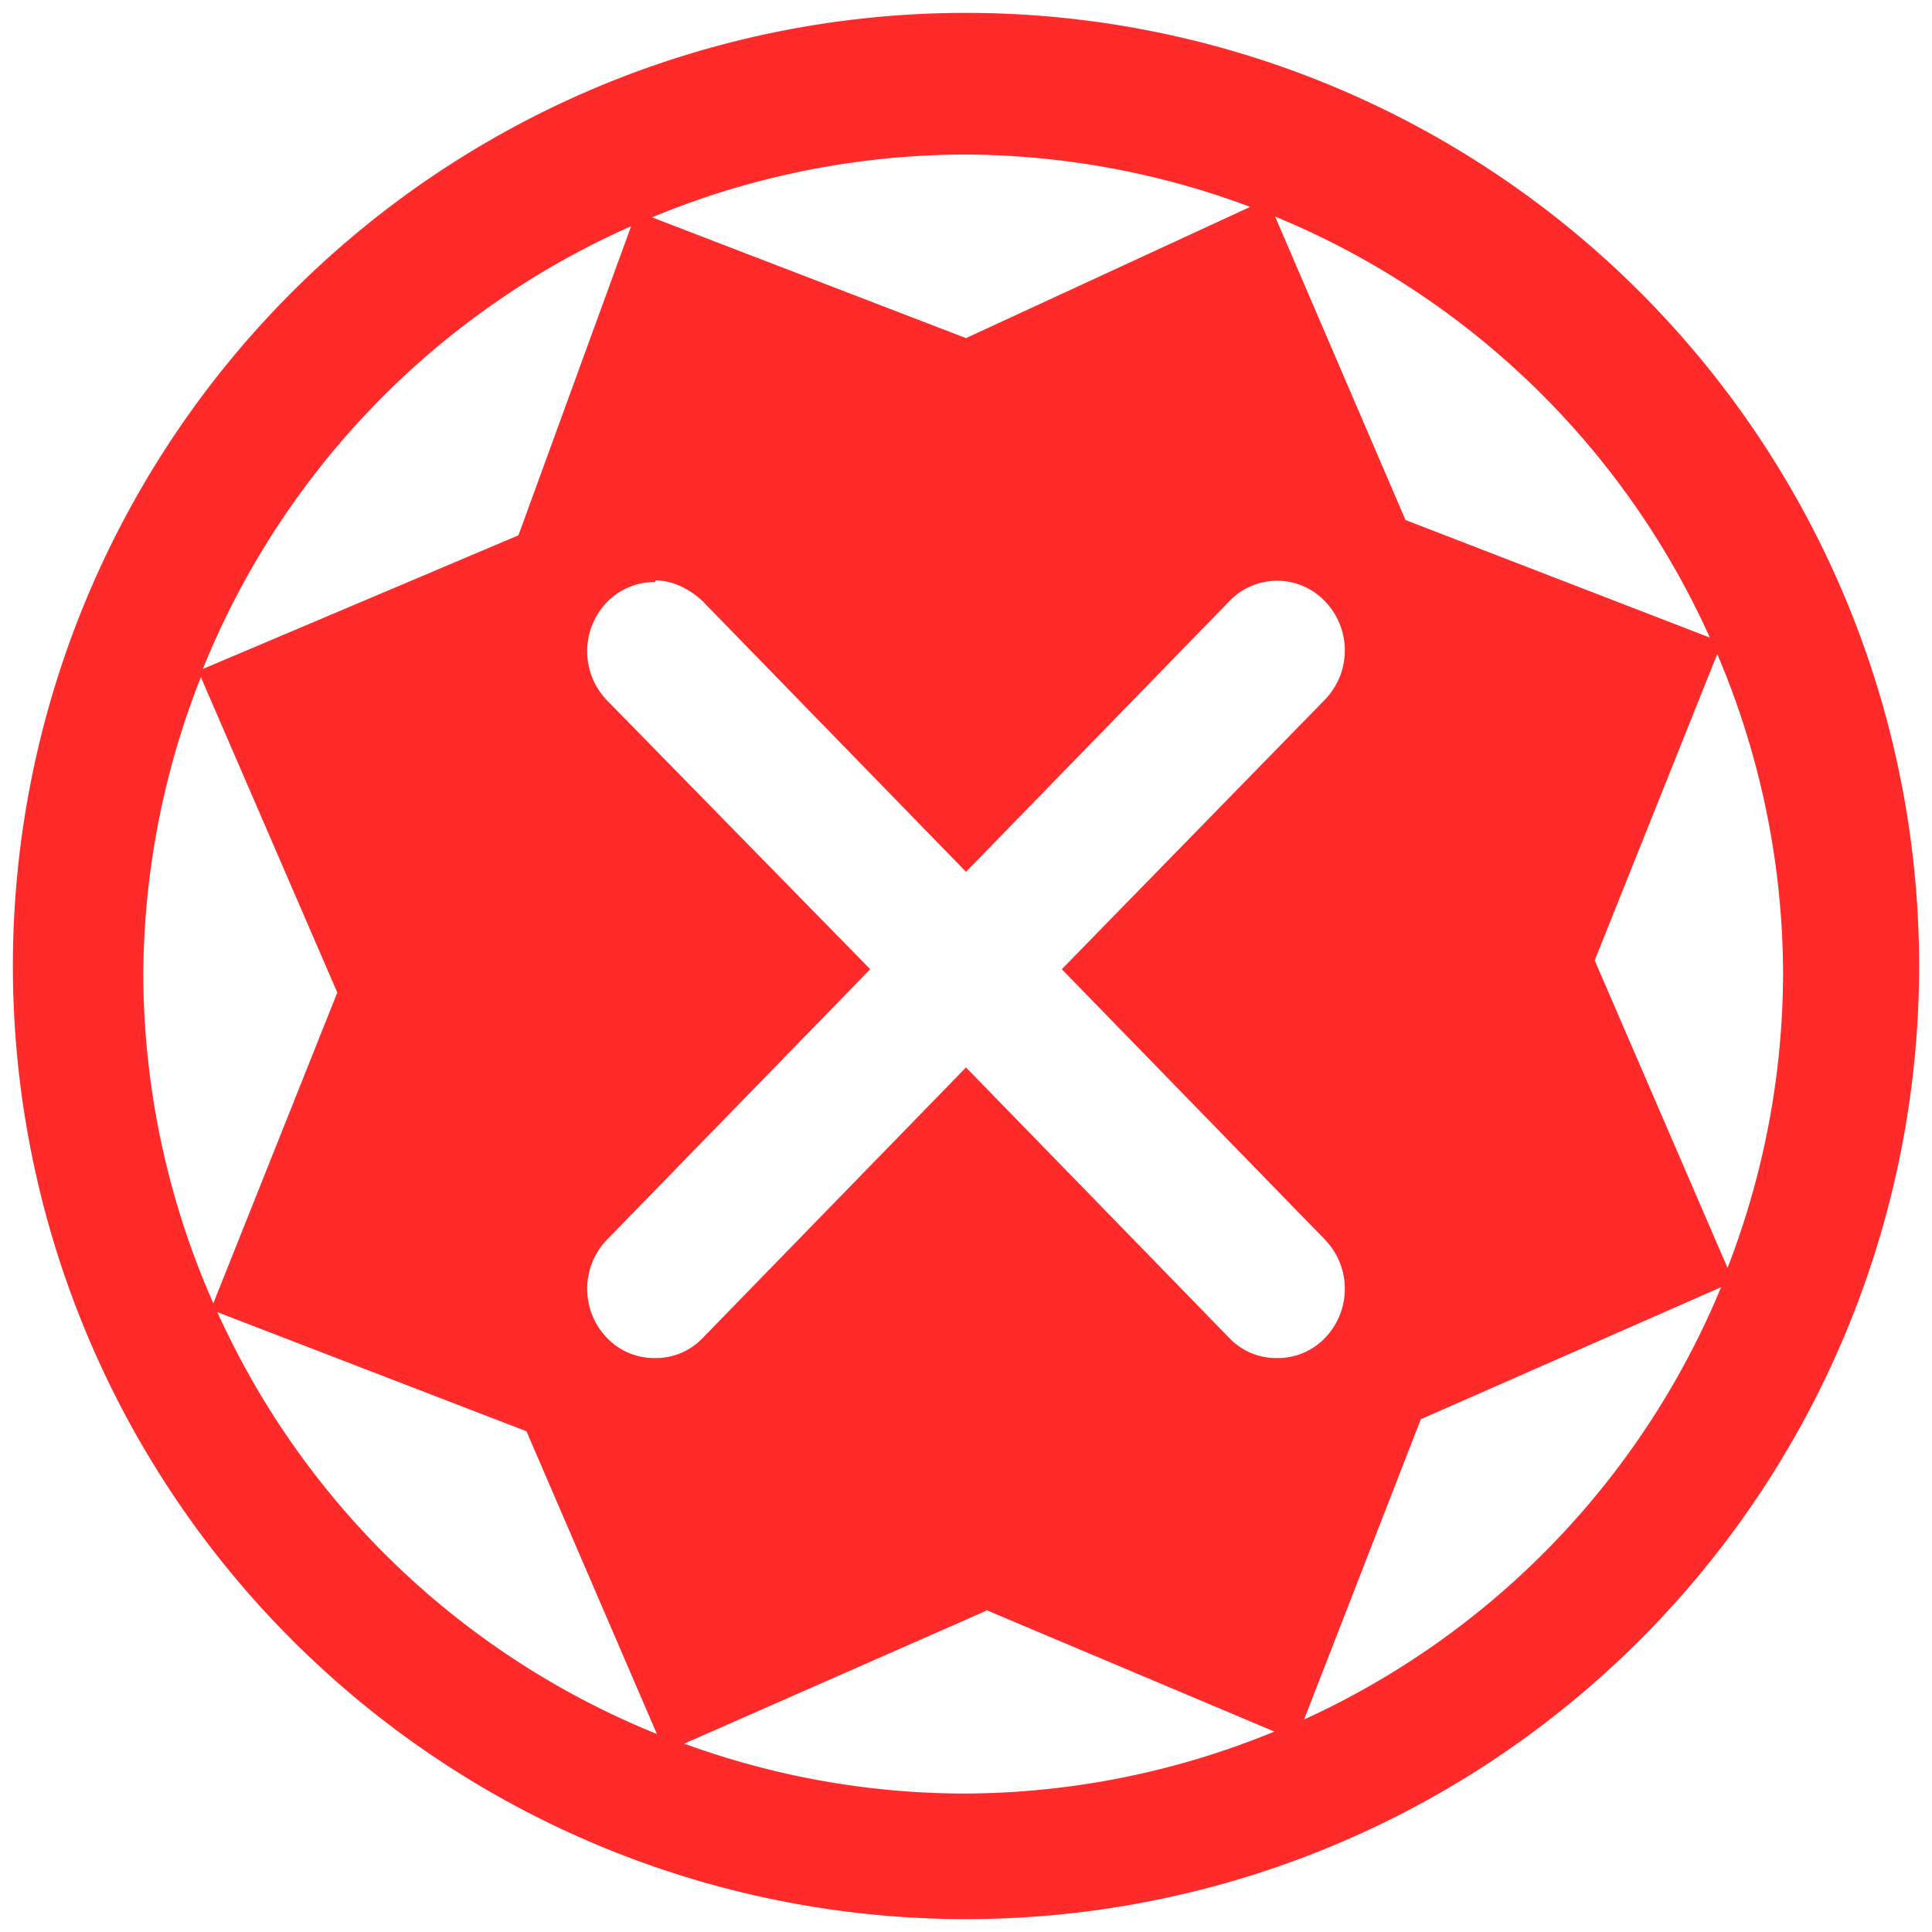 <svg xmlns="http://www.w3.org/2000/svg" width="24" height="24" version="1"><path d="M12 .16A11.84 11.84 0 0 0 .16 12 11.84 11.84 0 0 0 12 23.84 11.84 11.84 0 0 0 23.84 12 11.84 11.84 0 0 0 12 .16zm-.03 1.76a10.18 10.18 0 0 1 3.56.65L12 4.2 8.1 2.7a10.18 10.18 0 0 1 3.87-.78zm3.87.77a10.18 10.18 0 0 1 5.4 5.23l-3.78-1.46-1.62-3.77zm-8 .12l-1.4 3.84-3.92 1.66a10.18 10.18 0 0 1 5.32-5.5zm.3 4.4c.21 0 .42.1.59.26L12 10.83l3.27-3.36a.82.82 0 0 1 1.19 0 .88.88 0 0 1 0 1.22l-3.27 3.35 3.27 3.36a.88.88 0 0 1 0 1.22.81.81 0 0 1-.6.25.8.8 0 0 1-.59-.25L12 13.26l-3.27 3.36a.8.8 0 0 1-.6.25.81.81 0 0 1-.59-.25.88.88 0 0 1 0-1.22l3.27-3.36L7.54 8.7a.88.88 0 0 1 0-1.22.83.83 0 0 1 .6-.25zm13.19.91a10.18 10.18 0 0 1 .82 3.98 10.18 10.18 0 0 1-.69 3.65l-1.65-3.82 1.52-3.8zM2.49 8.4l1.7 3.93-1.54 3.86a10.18 10.18 0 0 1-.87-4.08A10.18 10.18 0 0 1 2.5 8.4zm18.89 7.59a10.18 10.18 0 0 1-5.18 5.37l1.45-3.73 3.73-1.64zM2.7 16.3l3.84 1.48 1.62 3.76A10.18 10.18 0 0 1 2.7 16.3zm9.55 3.7l3.58 1.51a10.18 10.18 0 0 1-3.86.77 10.18 10.18 0 0 1-3.47-.62l3.75-1.65z" fill="#ff2a2a"/></svg>